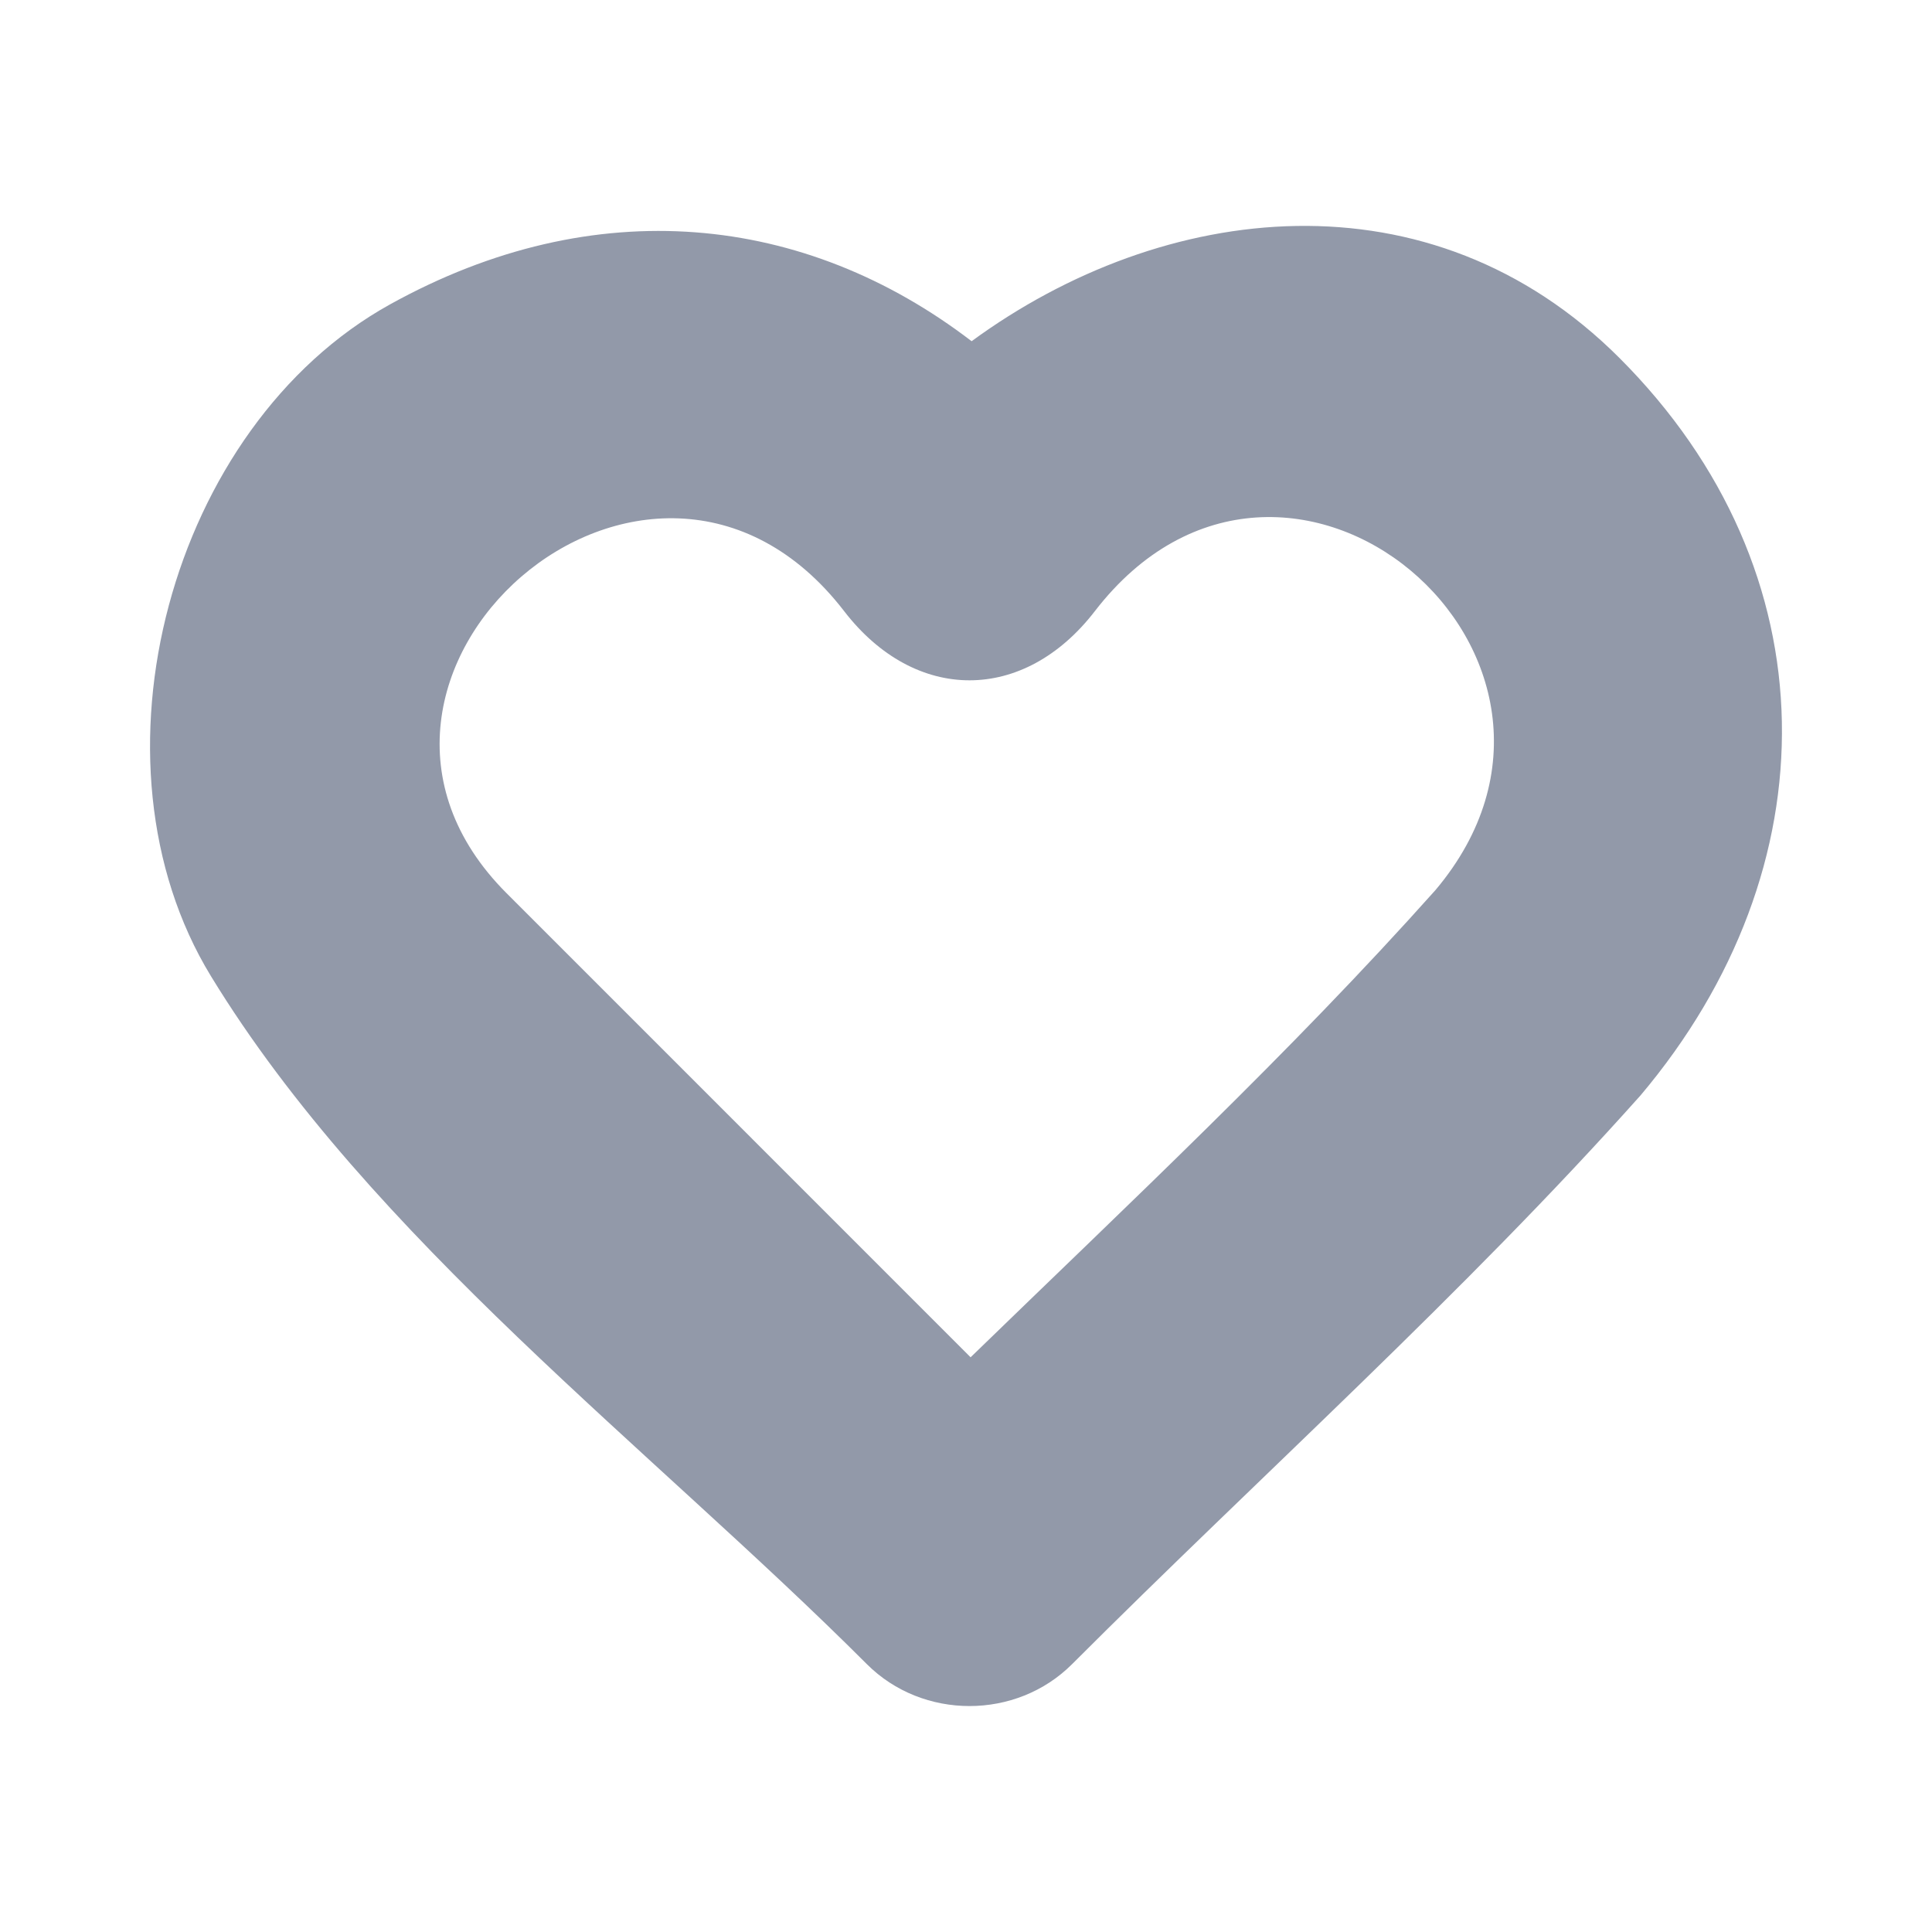 <?xml version="1.0" encoding="utf-8"?>
<!-- Generator: Adobe Illustrator 16.0.0, SVG Export Plug-In . SVG Version: 6.00 Build 0)  -->
<!DOCTYPE svg PUBLIC "-//W3C//DTD SVG 1.0//EN" "http://www.w3.org/TR/2001/REC-SVG-20010904/DTD/svg10.dtd">
<svg version="1.0" id="Layer_1" xmlns="http://www.w3.org/2000/svg" xmlns:xlink="http://www.w3.org/1999/xlink" x="0px" y="0px"
	 width="64px" height="64px" viewBox="0 0 64 64" style="enable-background:new 0 0 64 64;" xml:space="preserve">
<path style="fill:#9299A9;" d="M53.646,11.858c-6.268-6.266-15.103-5.21-21.46-0.555c-5.513-4.223-12.466-4.99-19.269-1.218
	c-7.277,4.034-10.277,15.133-5.93,22.25c5.305,8.688,14.582,15.643,21.729,22.792c1.851,1.851,4.948,1.851,6.798,0
	c6.25-6.251,12.949-12.25,18.833-18.843C60.685,28.771,60.721,18.932,53.646,11.858z M32.152,44.962
	c-3.408-3.407-6.817-6.816-10.226-10.228c-1.716-1.715-3.433-3.432-5.148-5.148c-7.152-7.153,4.746-17.701,11.187-9.339
	c2.353,3.053,5.949,3.052,8.302,0c6.331-8.209,17.793,1.521,11.284,9.239C42.73,34.887,37.371,39.895,32.152,44.962z"/>
</svg>
